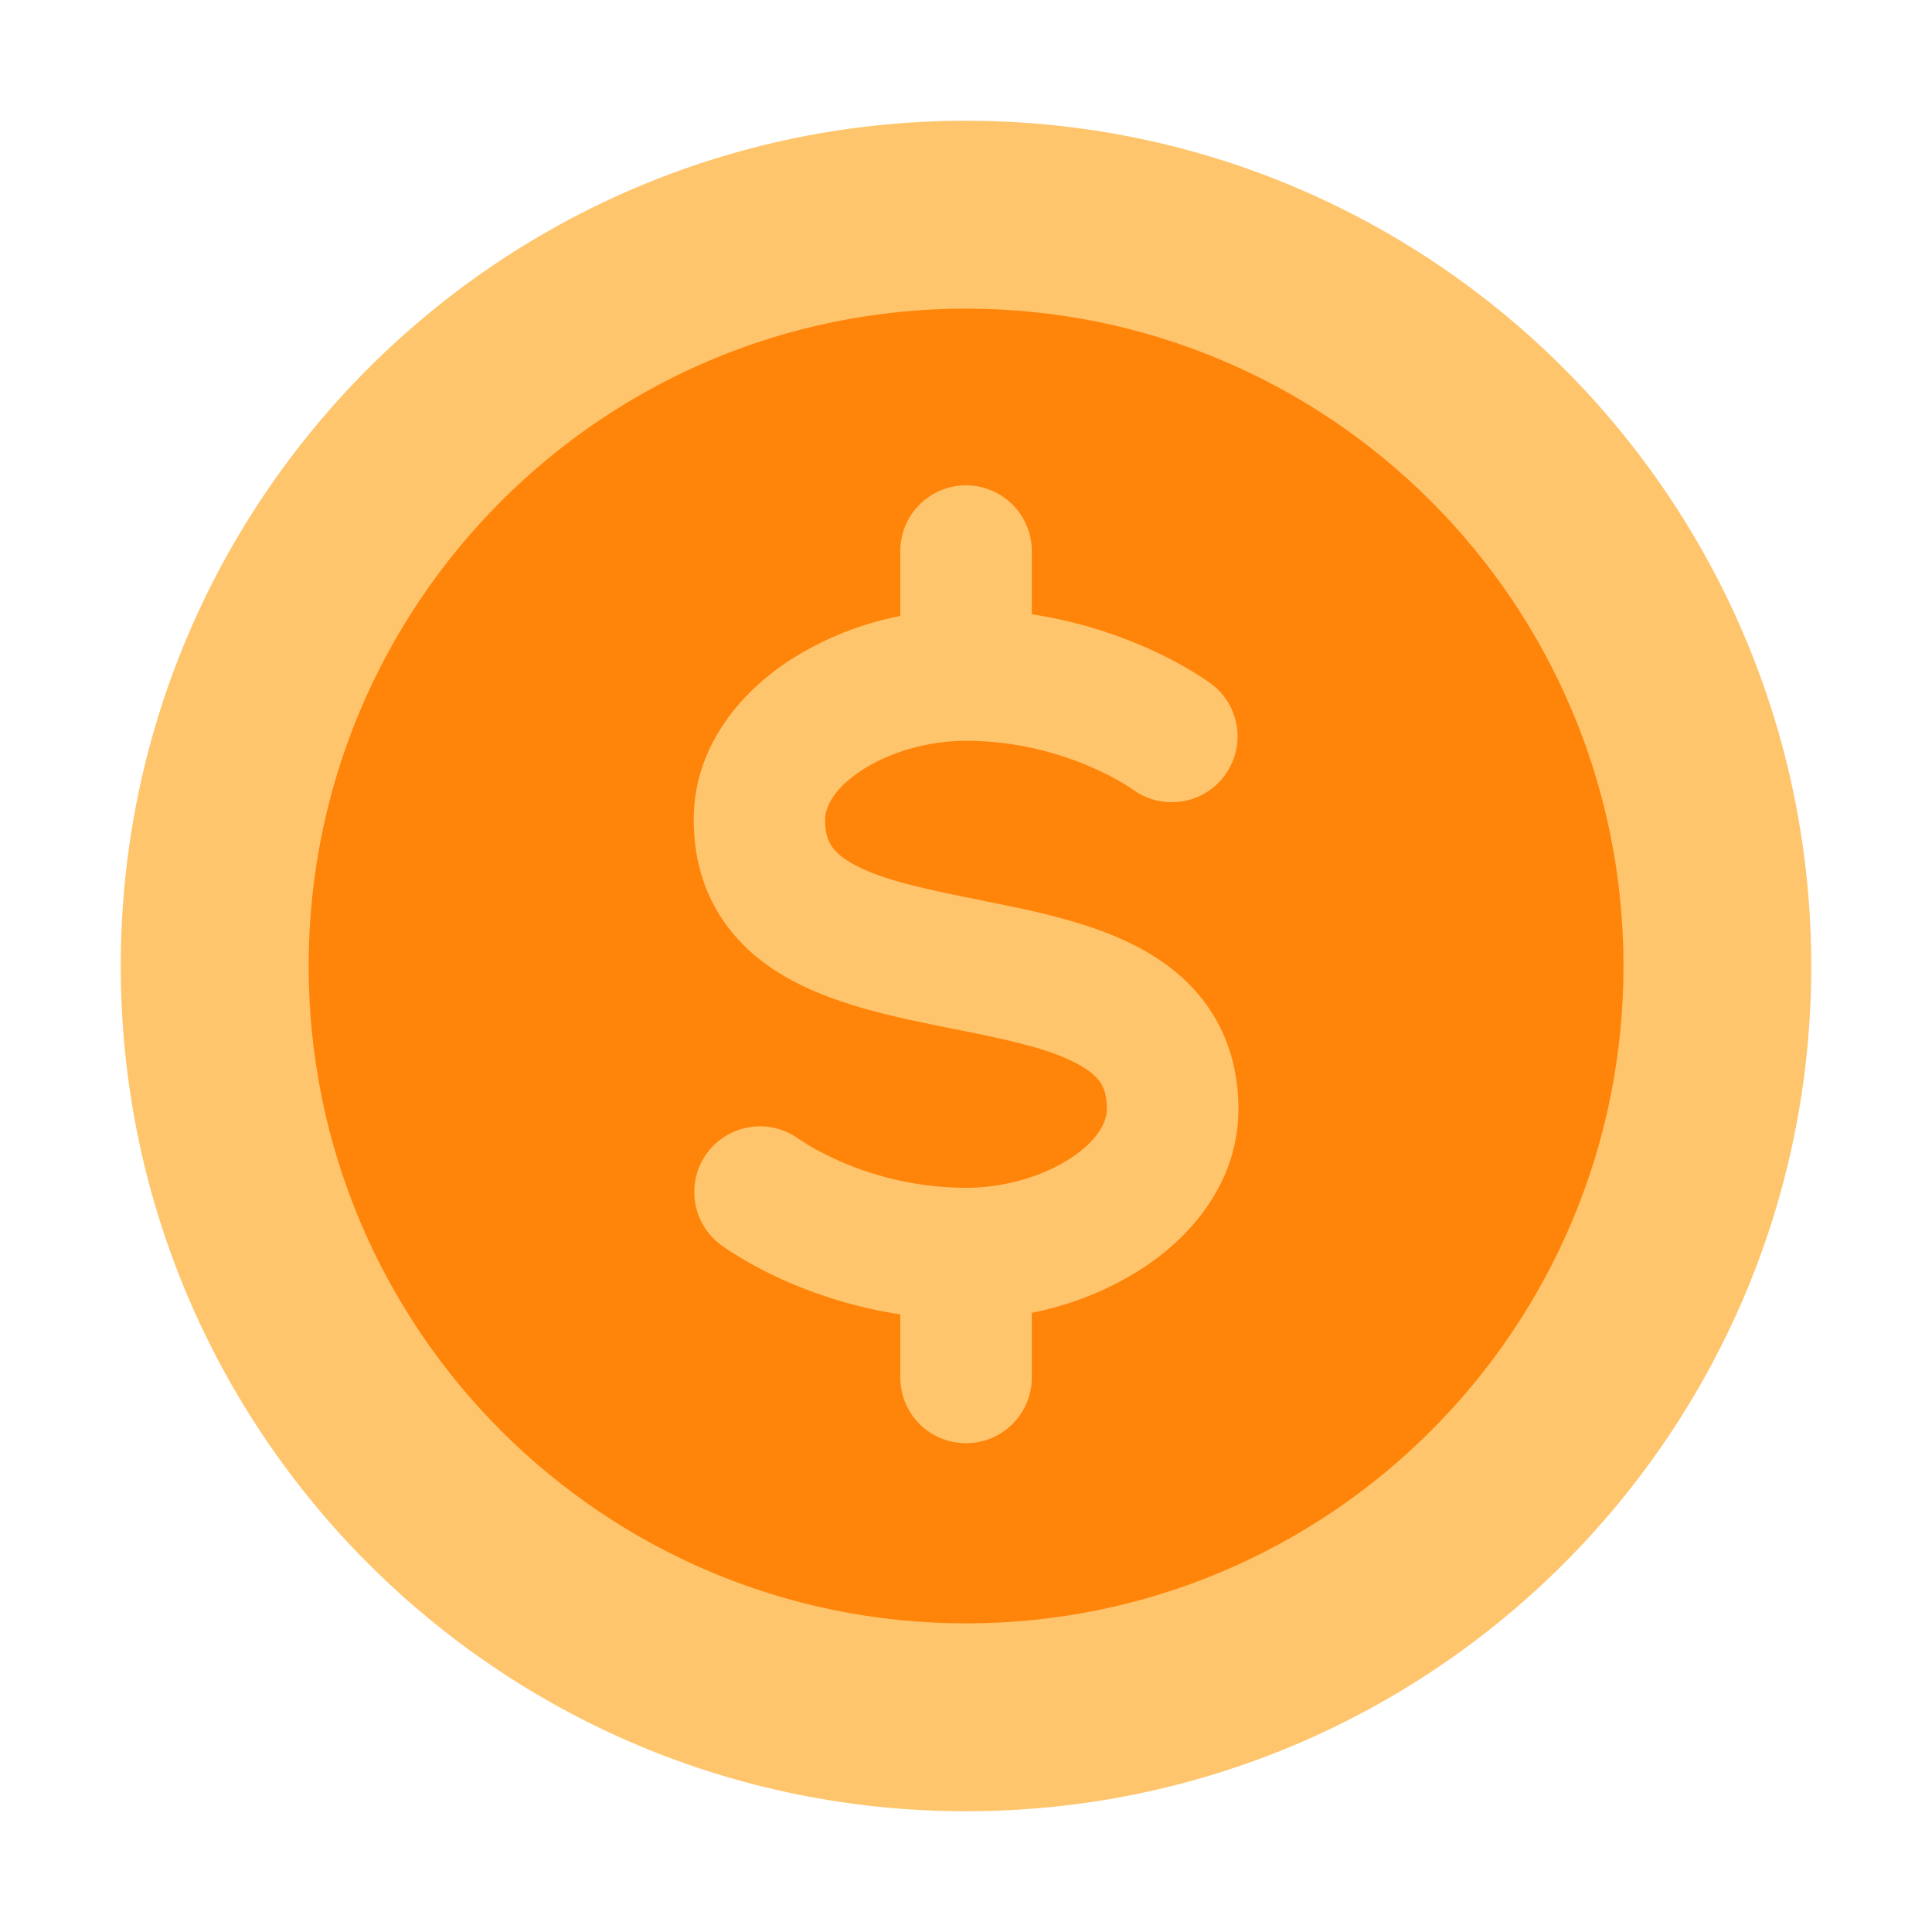 <svg width="16" height="16" viewBox="0 0 16 16" fill="none" xmlns="http://www.w3.org/2000/svg">
<path d="M1 8C1 11.866 4.134 15 8 15C11.866 15 15 11.866 15 8C15 4.134 11.866 1 8 1C4.134 1 1 4.134 1 8Z" fill="#FFC56D"/>
<path fill-rule="evenodd" clip-rule="evenodd" d="M8 13.444C4.993 13.444 2.556 11.007 2.556 8C2.556 4.993 4.993 2.556 8 2.556C11.007 2.556 13.445 4.993 13.445 8C13.445 11.007 11.007 13.444 8 13.444ZM8.545 4.564C8.545 4.419 8.487 4.281 8.385 4.179C8.283 4.077 8.145 4.019 8 4.019C7.856 4.019 7.717 4.077 7.615 4.179C7.513 4.281 7.456 4.419 7.456 4.564V5.101C7.123 5.166 6.806 5.294 6.522 5.48C6.111 5.754 5.745 6.201 5.745 6.789C5.745 7.099 5.824 7.378 5.984 7.616C6.141 7.85 6.353 8.01 6.567 8.124C6.96 8.334 7.456 8.432 7.852 8.512L7.893 8.52C8.345 8.61 8.685 8.683 8.92 8.809C9.027 8.866 9.082 8.919 9.113 8.964C9.139 9.004 9.167 9.066 9.167 9.184C9.167 9.281 9.105 9.433 8.874 9.587C8.653 9.734 8.34 9.833 8.02 9.837C8.006 9.837 7.993 9.837 7.979 9.837C7.633 9.833 7.292 9.761 6.974 9.625C6.877 9.583 6.783 9.536 6.692 9.482L6.613 9.431C6.497 9.347 6.353 9.312 6.211 9.334C6.07 9.356 5.943 9.432 5.857 9.547C5.772 9.662 5.735 9.805 5.755 9.947C5.775 10.089 5.849 10.217 5.963 10.304L5.963 10.304L5.964 10.305C6.018 10.345 6.074 10.381 6.132 10.415C6.23 10.475 6.37 10.55 6.545 10.626C6.783 10.727 7.092 10.83 7.456 10.885V11.408C7.456 11.552 7.513 11.691 7.615 11.793C7.717 11.895 7.856 11.952 8 11.952C8.145 11.952 8.283 11.895 8.385 11.793C8.487 11.691 8.545 11.552 8.545 11.408V10.872C8.877 10.807 9.195 10.678 9.479 10.492C9.889 10.219 10.256 9.772 10.256 9.184C10.256 8.874 10.176 8.594 10.016 8.356C9.859 8.123 9.647 7.962 9.433 7.848C9.04 7.638 8.545 7.54 8.148 7.461L8.107 7.452C7.655 7.362 7.315 7.289 7.08 7.164C6.973 7.107 6.918 7.054 6.888 7.008C6.861 6.969 6.833 6.906 6.833 6.789C6.833 6.692 6.895 6.54 7.126 6.386C7.352 6.235 7.673 6.135 8 6.135C8.423 6.135 8.777 6.241 9.026 6.348C9.151 6.401 9.246 6.453 9.308 6.491C9.335 6.507 9.361 6.524 9.387 6.541L9.387 6.542C9.503 6.625 9.647 6.659 9.788 6.637C9.929 6.615 10.056 6.539 10.141 6.424C10.226 6.31 10.263 6.167 10.244 6.025C10.225 5.884 10.151 5.756 10.038 5.669L10.037 5.668L10.037 5.667L10.035 5.666C9.981 5.627 9.926 5.591 9.868 5.557C9.77 5.498 9.631 5.422 9.455 5.347C9.164 5.222 8.858 5.135 8.545 5.087V4.564Z" fill="#FF840A"/>
</svg>
